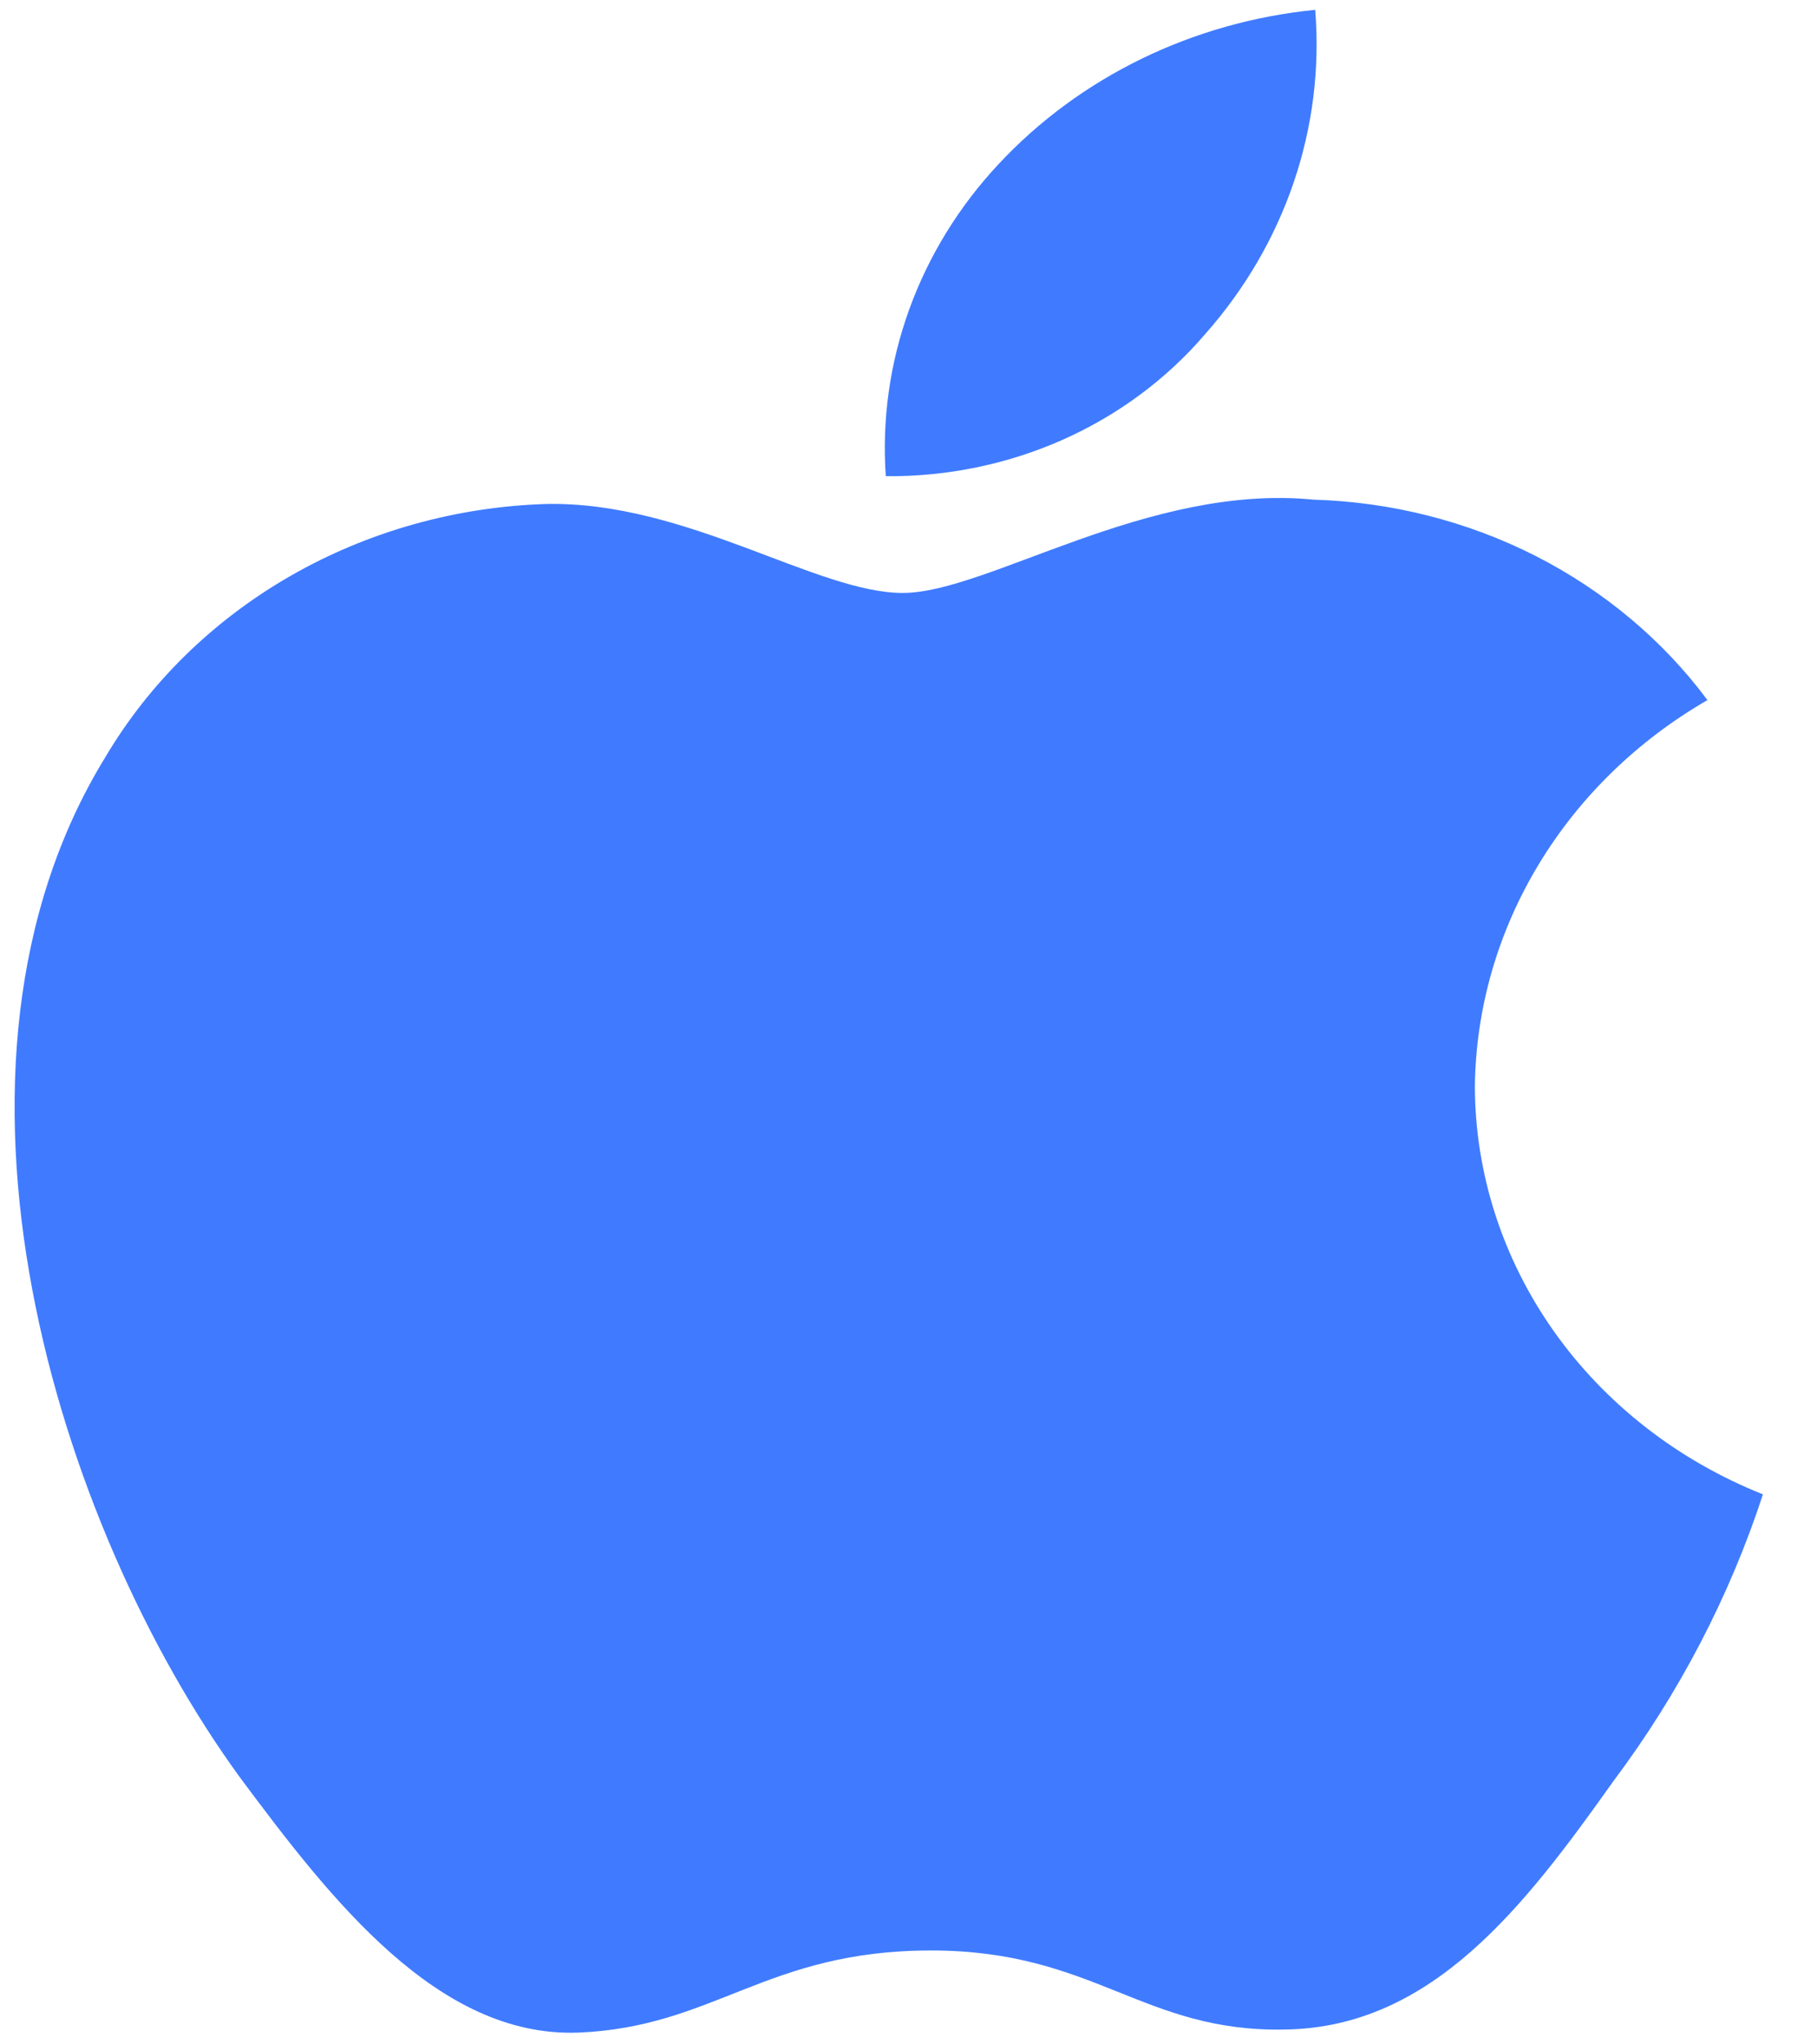 <svg width="24" height="27" viewBox="0 0 24 27" fill="none" xmlns="http://www.w3.org/2000/svg">
<path d="M19.481 14.339C19.495 13.315 19.784 12.311 20.321 11.421C20.858 10.53 21.626 9.782 22.553 9.246C21.964 8.454 21.187 7.803 20.284 7.343C19.381 6.884 18.376 6.629 17.35 6.599C15.161 6.382 13.039 7.831 11.924 7.831C10.787 7.831 9.07 6.62 7.22 6.656C6.024 6.692 4.858 7.02 3.837 7.606C2.815 8.193 1.972 9.018 1.39 10.002C-1.131 14.11 0.749 20.147 3.164 23.467C4.372 25.093 5.784 26.909 7.632 26.845C9.44 26.774 10.115 25.76 12.298 25.76C14.46 25.76 15.094 26.845 16.979 26.804C18.919 26.774 20.141 25.171 21.307 23.529C22.175 22.371 22.843 21.09 23.286 19.736C22.159 19.287 21.197 18.536 20.52 17.576C19.844 16.617 19.482 15.491 19.481 14.339Z" fill="#407BFF"/>
<path d="M15.919 4.412C16.977 3.217 17.498 1.681 17.372 0.13C15.755 0.29 14.263 1.017 13.191 2.166C12.666 2.727 12.265 3.38 12.009 4.088C11.753 4.795 11.648 5.544 11.7 6.289C12.508 6.297 13.308 6.132 14.039 5.807C14.769 5.482 15.412 5.005 15.919 4.412Z" fill="#407BFF"/>
</svg>
